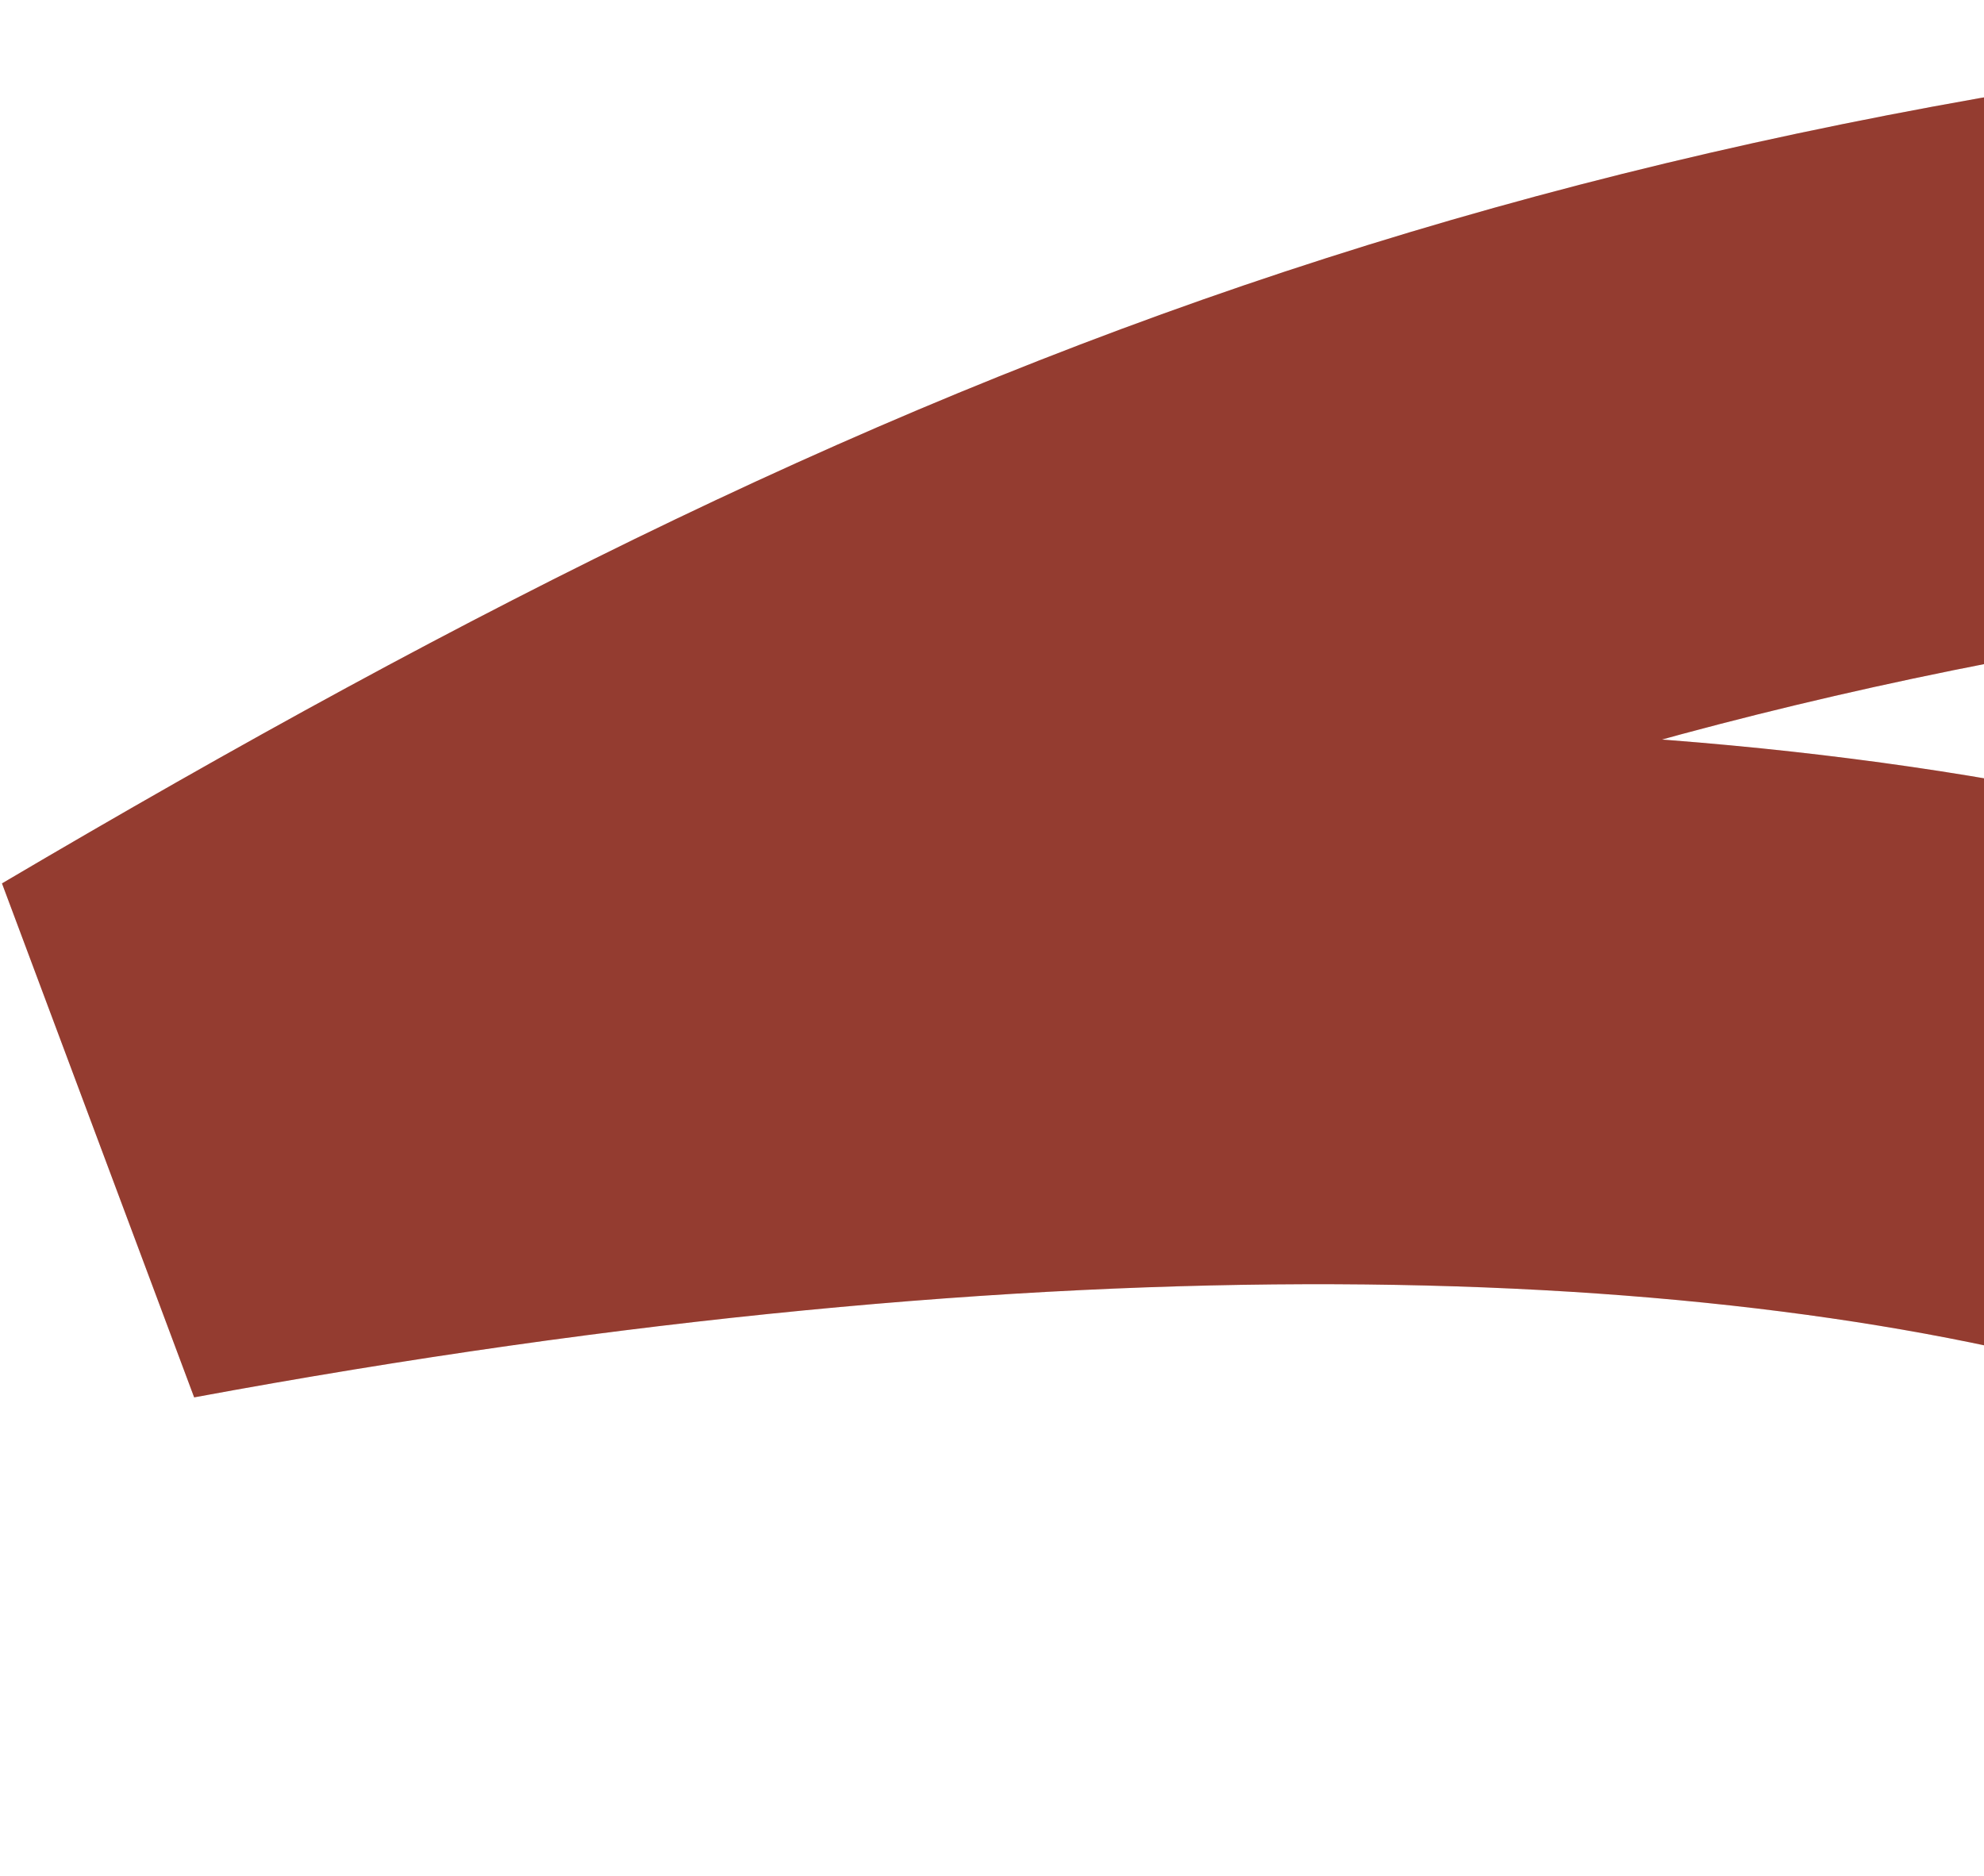<svg width="495" height="468" viewBox="0 0 495 468" fill="none" xmlns="http://www.w3.org/2000/svg">
<path d="M712.315 69.615C421.91 88.085 267.7 143.545 35.805 280.294C481.231 197.957 740.643 298.764 716.243 456.496" stroke="#B94B3C" stroke-width="139.033" stroke-linejoin="bevel"/>
<path d="M712.315 69.615C421.91 88.085 267.7 143.545 35.805 280.294C481.231 197.957 740.643 298.764 716.243 456.496" stroke="black" stroke-opacity="0.2" stroke-width="139.033" stroke-linejoin="bevel"/>
</svg>
